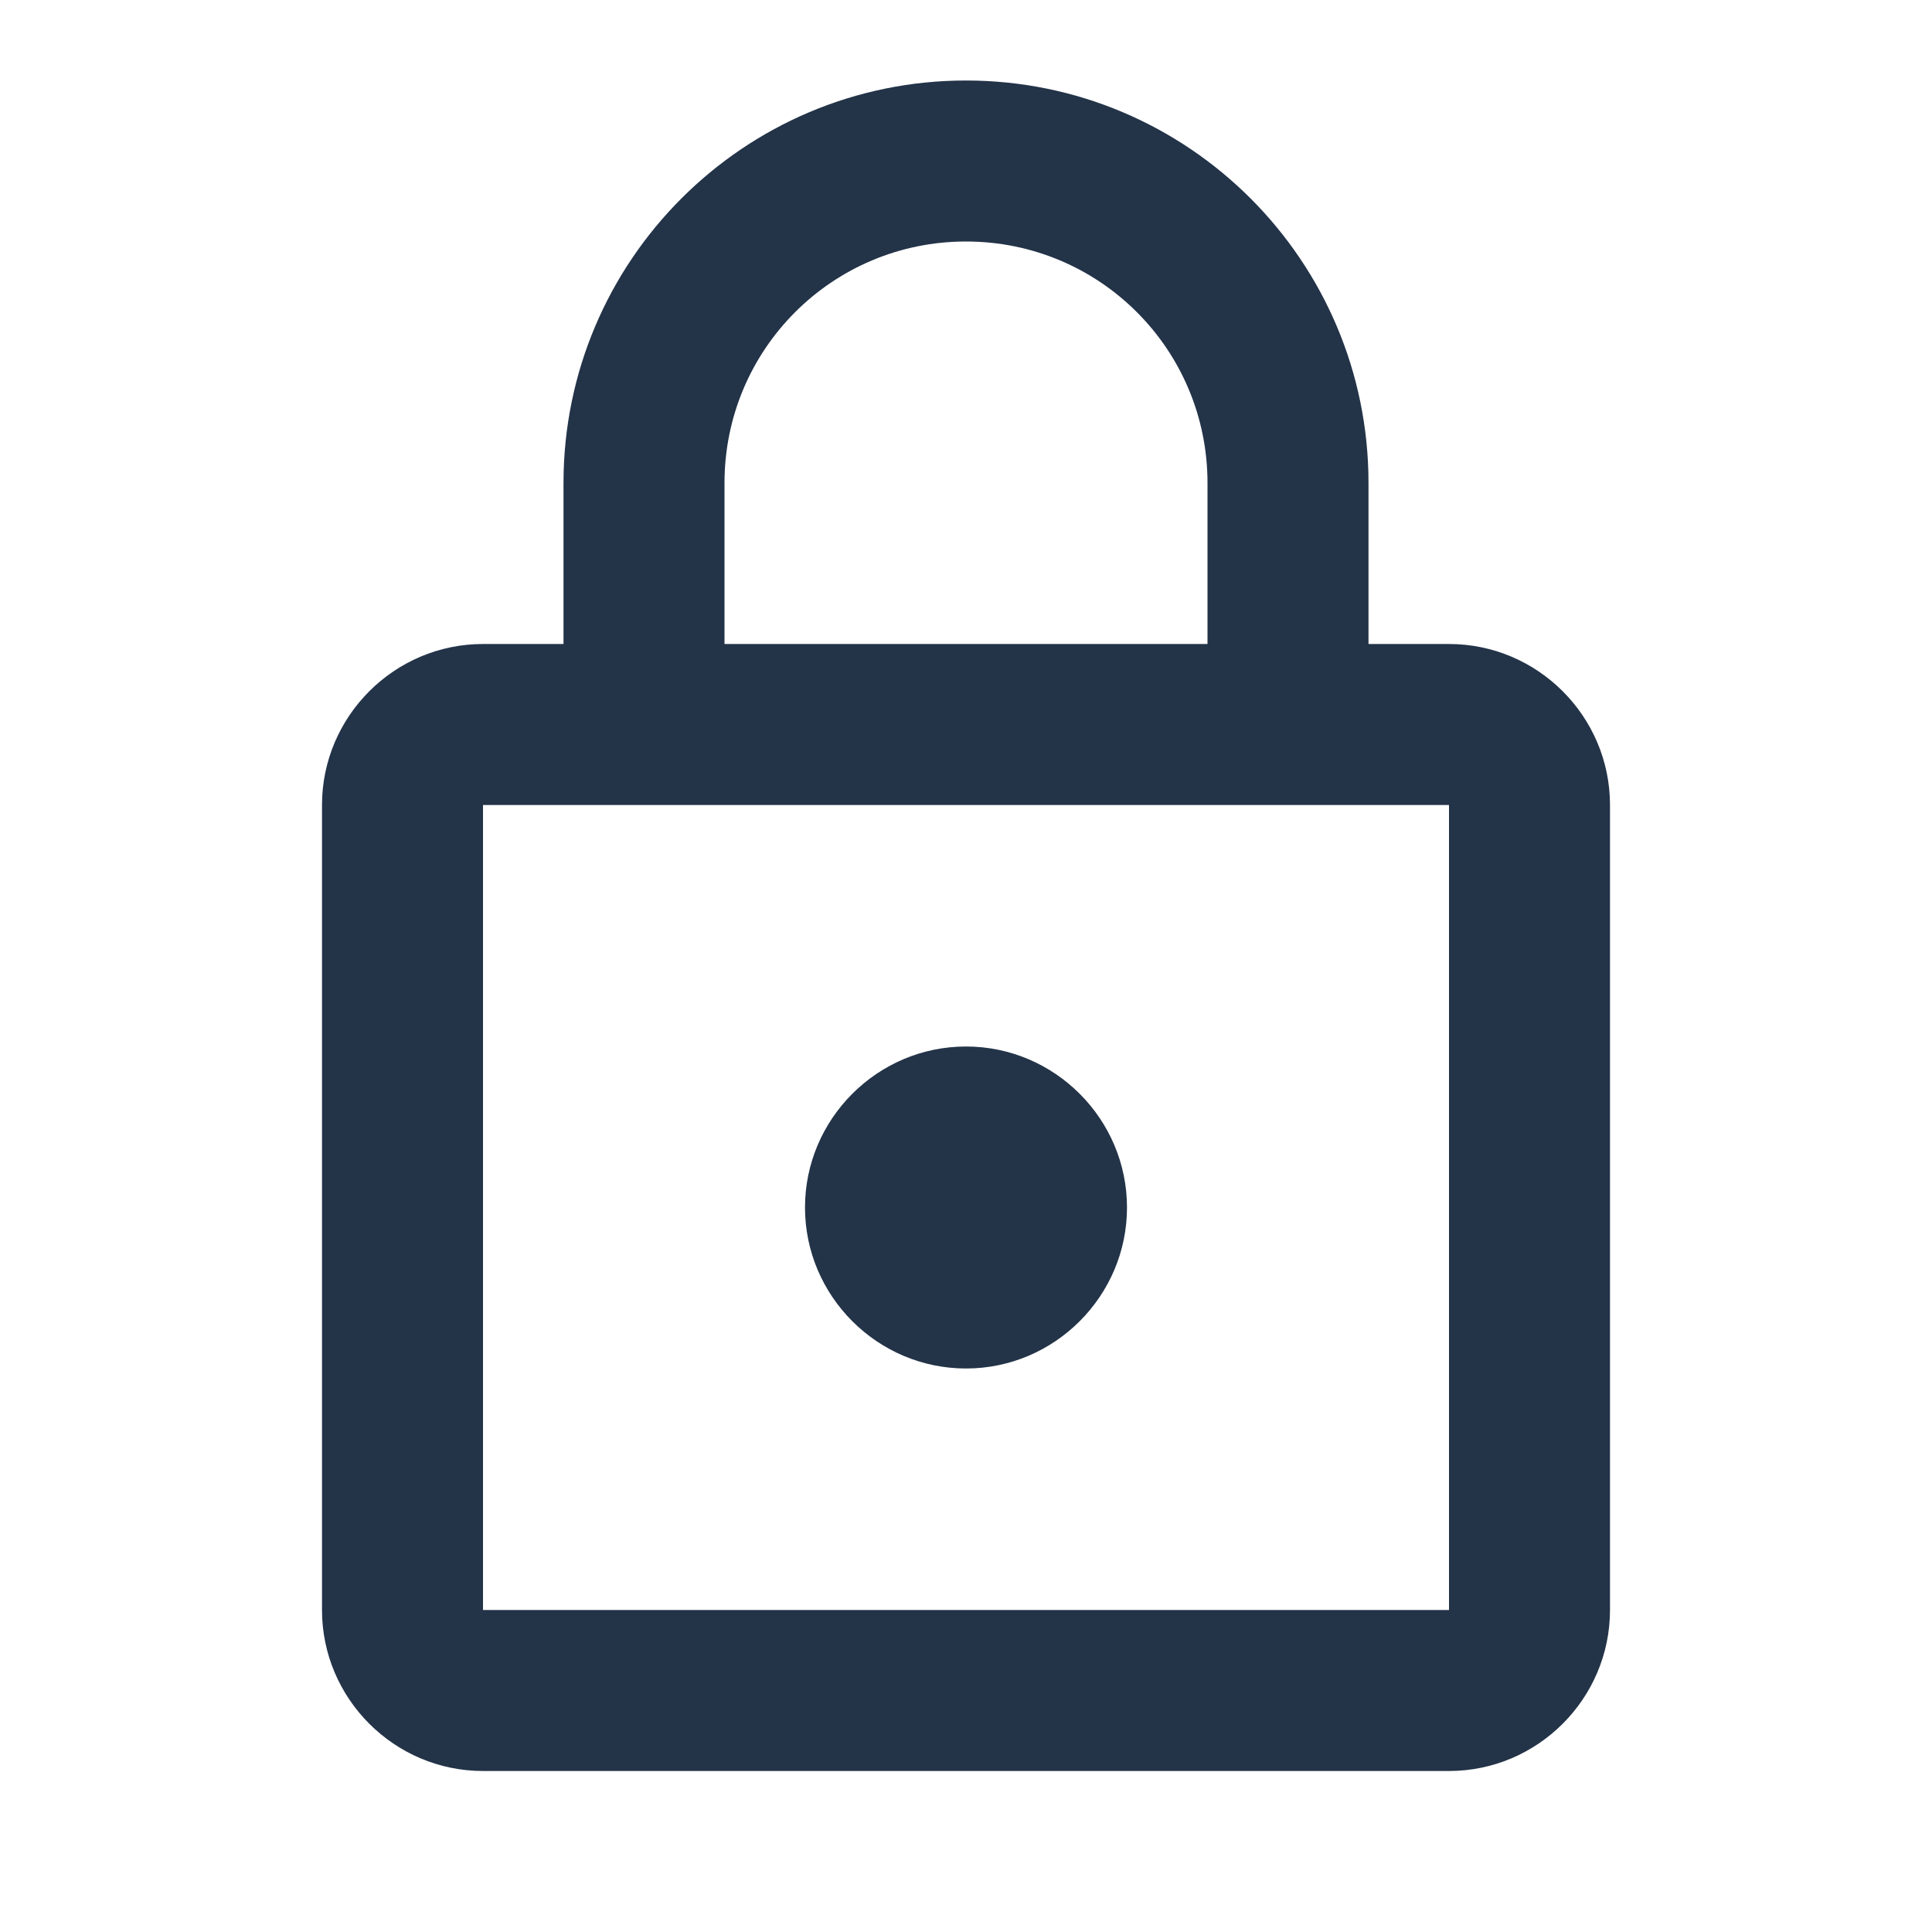 <svg width="15" height="15" viewBox="0 0 15 15" fill="none" xmlns="http://www.w3.org/2000/svg">
<path d="M11.25 5H10.625V3.75C10.625 2.025 9.225 0.625 7.5 0.625C5.775 0.625 4.375 2.025 4.375 3.75V5H3.75C3.062 5 2.5 5.562 2.5 6.25V12.5C2.5 13.188 3.062 13.75 3.75 13.75H11.25C11.938 13.75 12.5 13.188 12.5 12.5V6.25C12.5 5.562 11.938 5 11.25 5ZM5.625 3.75C5.625 2.712 6.463 1.875 7.5 1.875C8.537 1.875 9.375 2.712 9.375 3.75V5H5.625V3.75ZM11.25 12.5H3.75V6.25H11.25V12.5ZM7.5 10.625C8.188 10.625 8.75 10.062 8.75 9.375C8.75 8.688 8.188 8.125 7.5 8.125C6.812 8.125 6.25 8.688 6.25 9.375C6.25 10.062 6.812 10.625 7.5 10.625Z" fill="#233348"/>
</svg>
